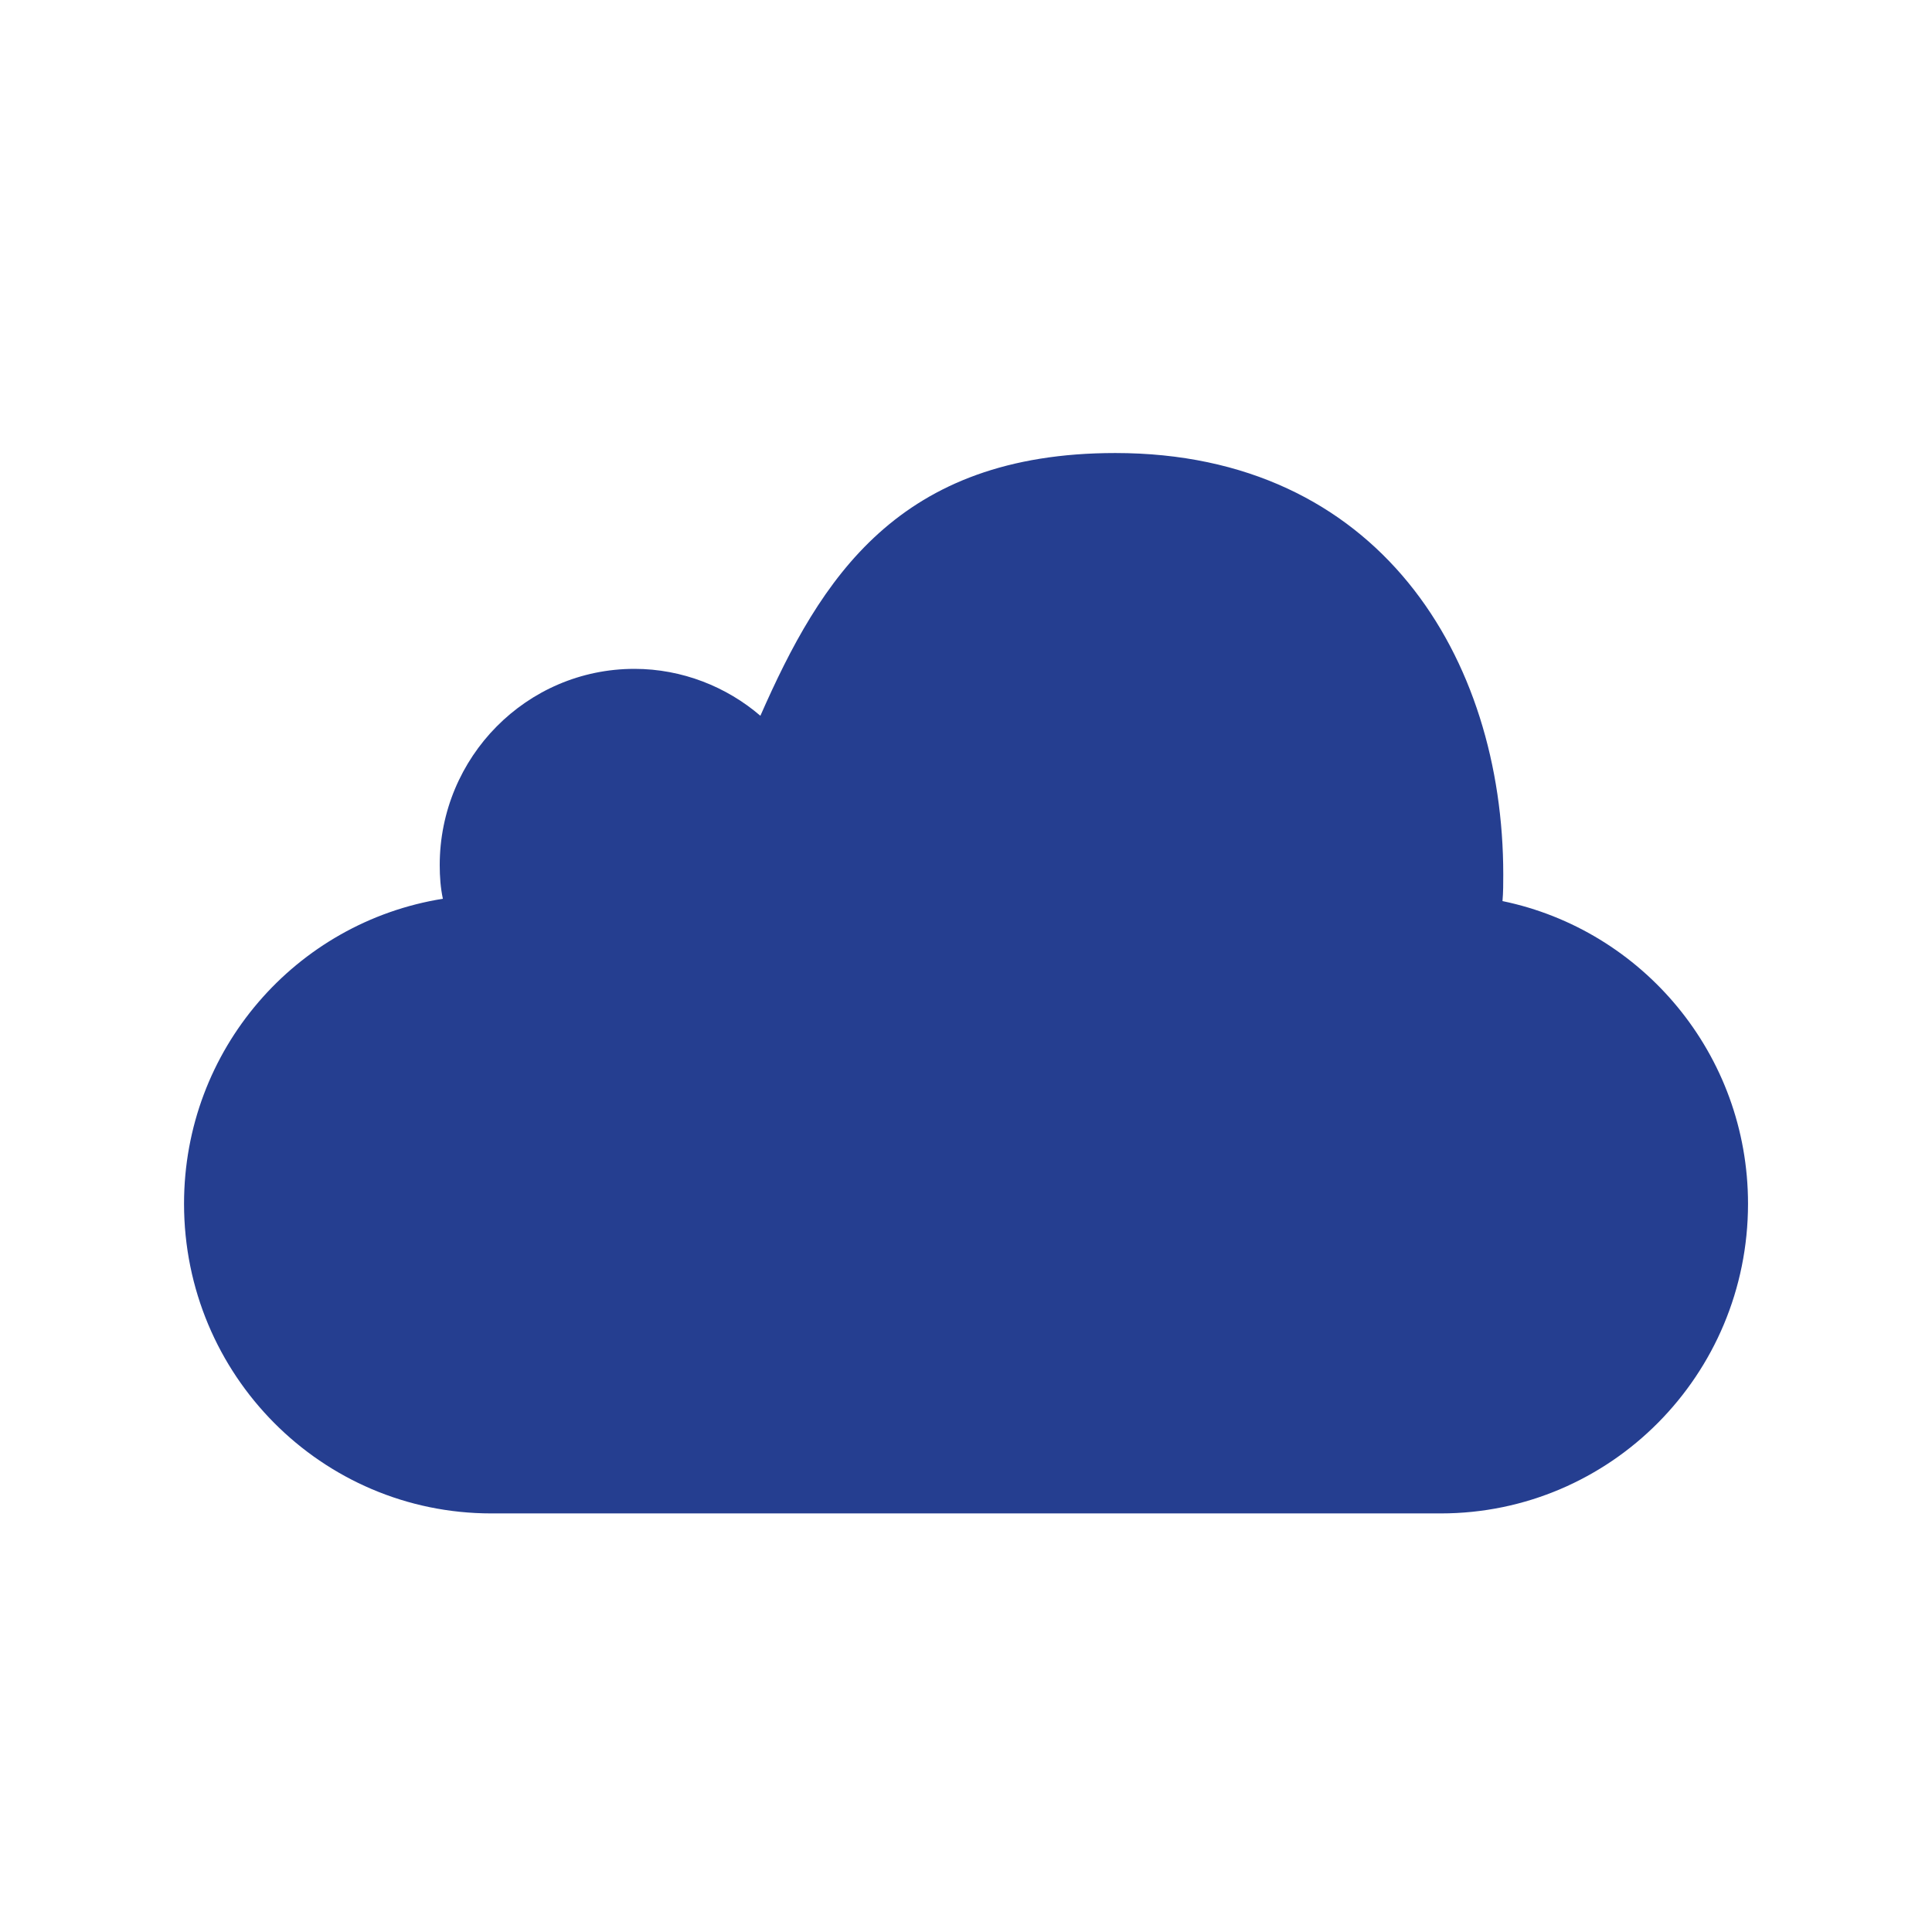 <svg width="35" height="35" viewBox="0 0 35 35" fill="none" xmlns="http://www.w3.org/2000/svg">
<path d="M31.667 21.807C31.667 24.909 29.174 27.417 26.1 27.417H8.901C5.827 27.417 3.334 24.909 3.334 21.807C3.334 19.016 5.36 16.707 8.023 16.282C7.981 16.083 7.966 15.885 7.966 15.672C7.966 13.717 9.539 12.117 11.494 12.117C12.358 12.117 13.166 12.443 13.775 12.967C14.866 10.488 16.268 8.207 20.206 8.207C24.981 8.207 27.233 11.918 27.233 15.842C27.233 15.998 27.233 16.168 27.219 16.324C29.755 16.848 31.667 19.101 31.667 21.807Z" fill="#253E90"/>
</svg>
